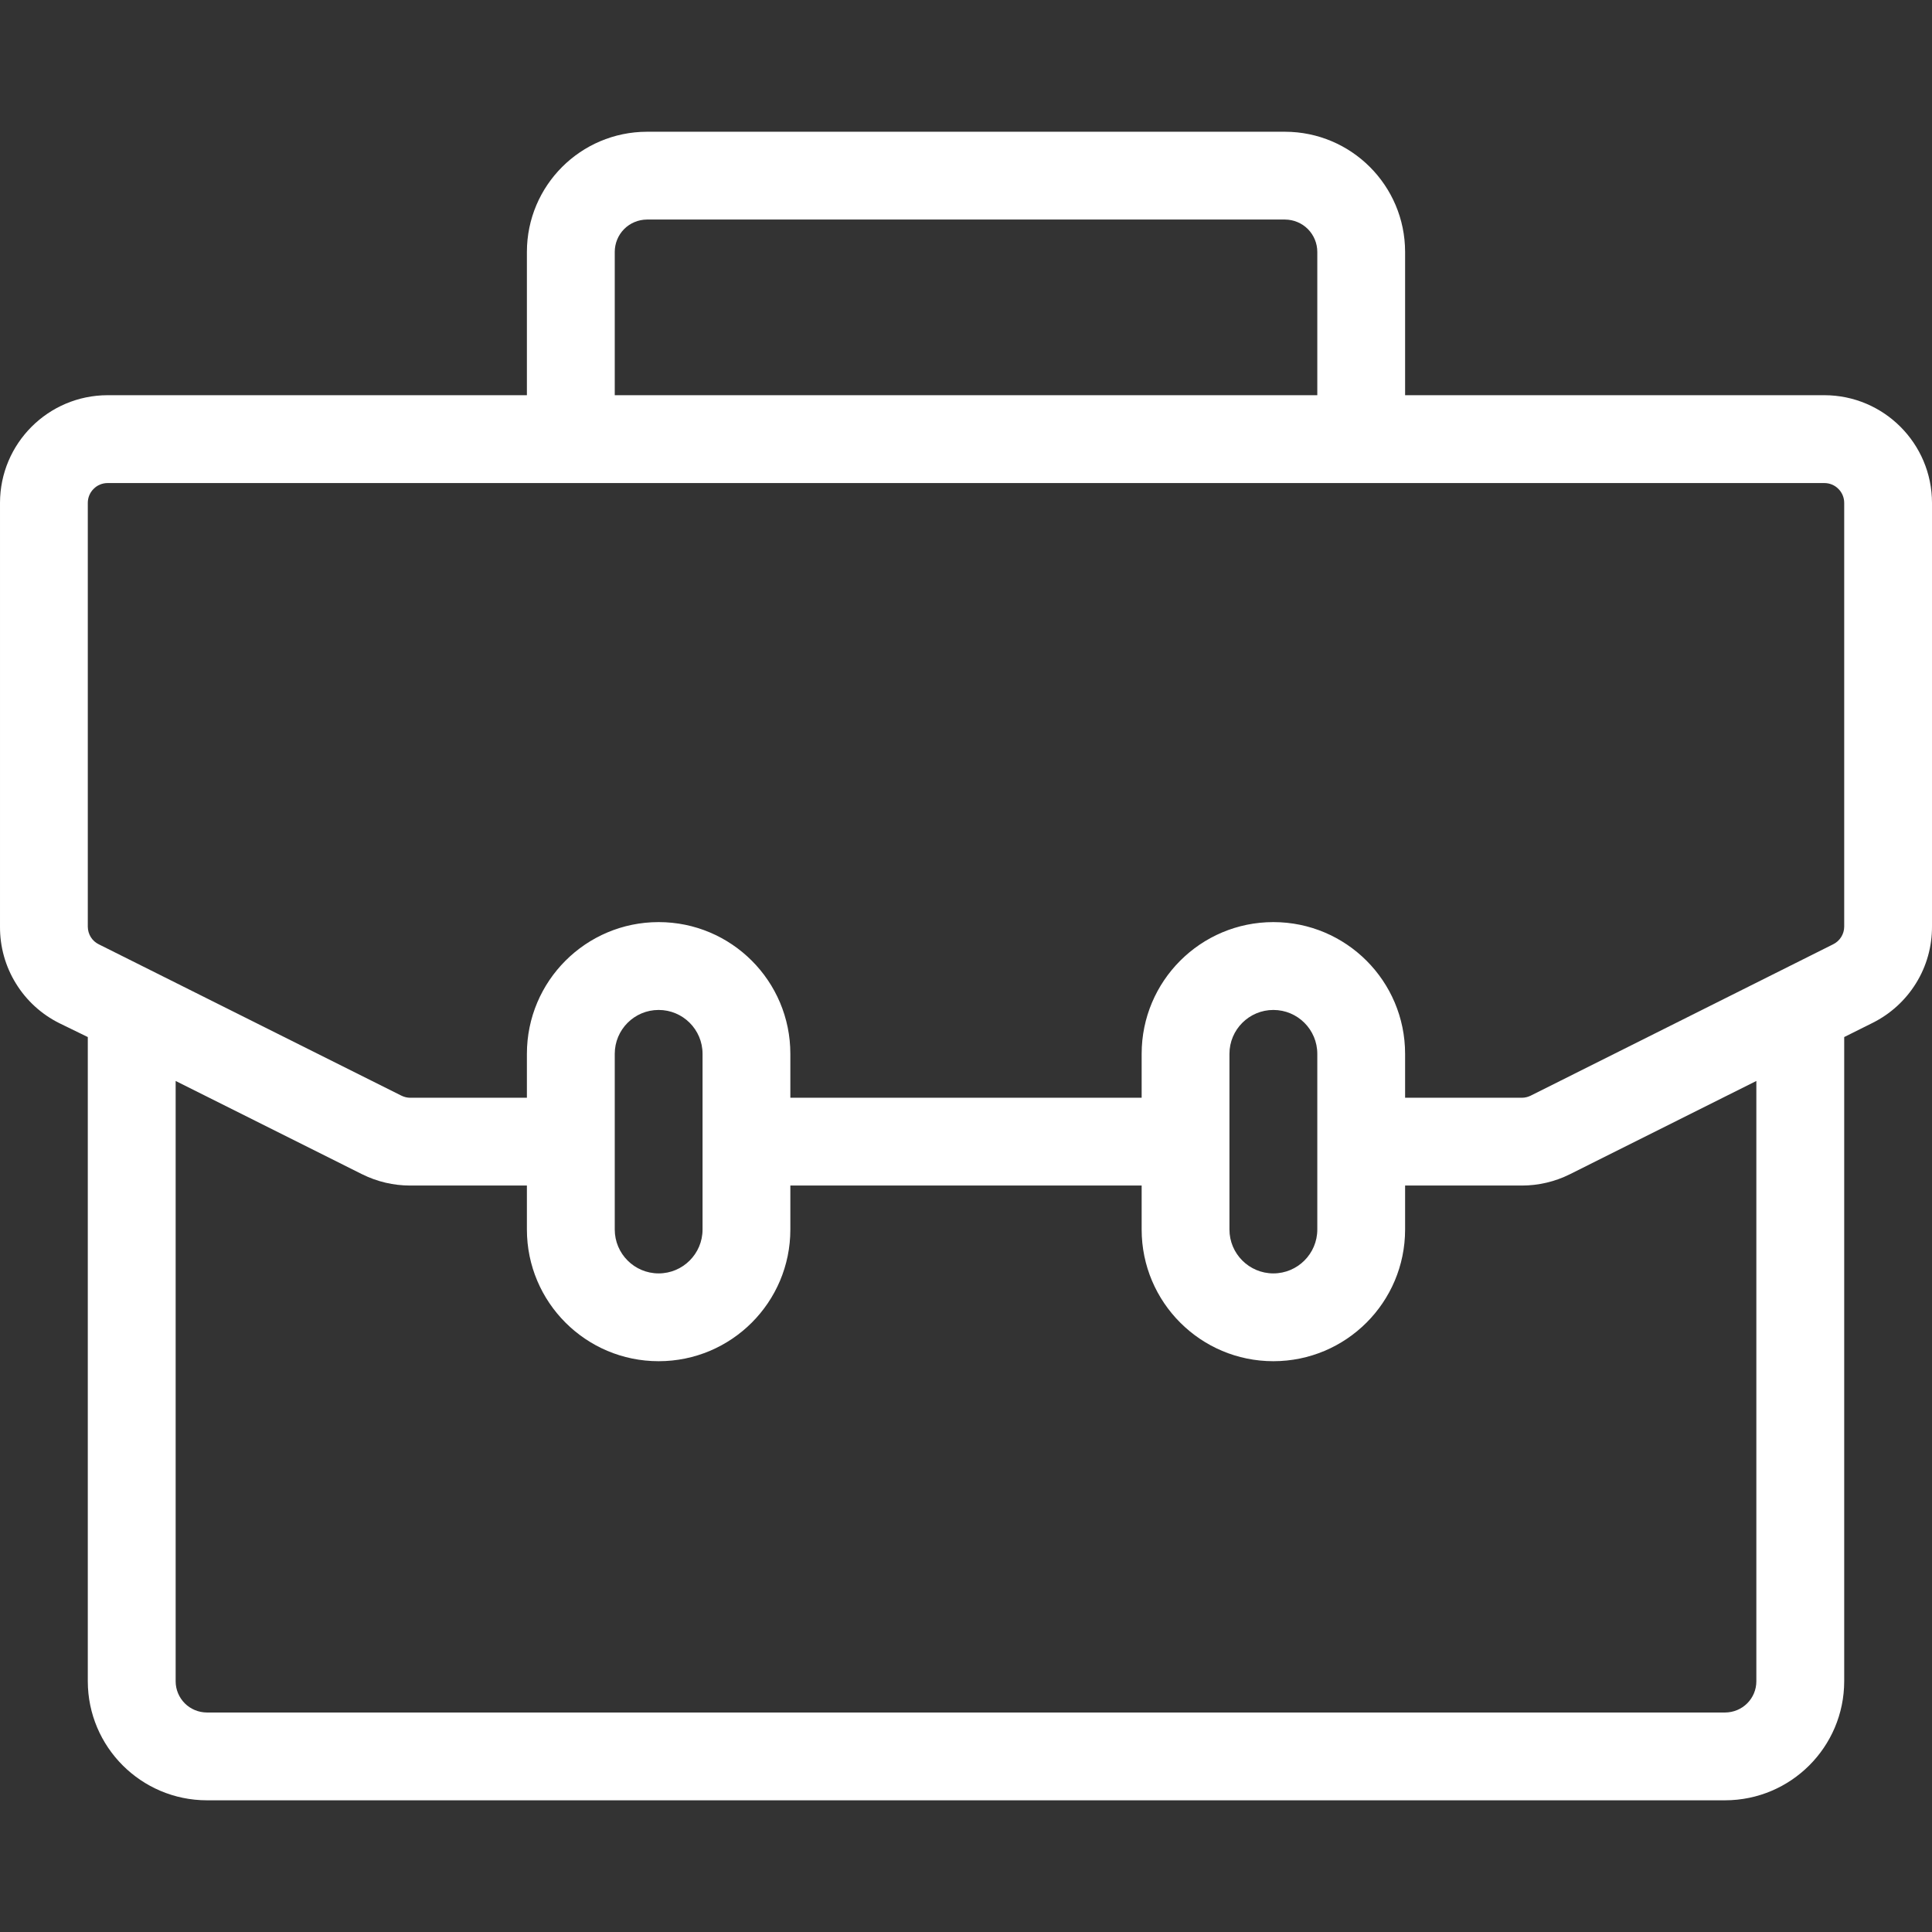 <svg width="36" height="36" viewBox="0 0 36 36" fill="none" xmlns="http://www.w3.org/2000/svg">
<rect x="0" y="0" width="36" height="36" fill="#333333" stroke="none"/>
<g clip-path="url(#clip0_209_9726)">
<path d="M33.994 7.364H26.182V4.694C26.181 3.458 25.18 2.457 23.945 2.455H12.055C10.82 2.457 9.819 3.458 9.818 4.694V7.364H2.006C0.899 7.365 0.001 8.263 3.85949e-05 9.37V17.267C-0.002 17.641 0.1 18.008 0.297 18.326C0.493 18.645 0.774 18.901 1.109 19.067L1.636 19.324V31.329C1.638 32.552 2.63 33.544 3.854 33.546H32.146C33.37 33.544 34.362 32.552 34.364 31.329V19.324L34.891 19.061C35.225 18.895 35.507 18.638 35.703 18.32C35.9 18.002 36.002 17.635 36 17.261V9.37C35.999 8.263 35.101 7.365 33.994 7.364ZM11.455 4.694C11.455 4.534 11.518 4.381 11.63 4.268C11.743 4.155 11.896 4.092 12.055 4.091H23.945C24.104 4.092 24.257 4.155 24.37 4.268C24.482 4.381 24.546 4.534 24.546 4.694V7.364H11.455V4.694ZM32.727 31.329C32.727 31.483 32.666 31.63 32.557 31.739C32.448 31.848 32.3 31.909 32.146 31.91H3.854C3.7 31.909 3.552 31.848 3.443 31.739C3.335 31.63 3.273 31.483 3.273 31.329V20.142L6.747 21.88C7.026 22.019 7.332 22.091 7.644 22.091H9.818V22.91C9.818 24.265 10.917 25.364 12.273 25.364C13.629 25.364 14.727 24.265 14.727 22.91V22.091H21.273V22.91C21.273 24.265 22.372 25.364 23.727 25.364C25.083 25.364 26.182 24.265 26.182 22.91V22.091H28.357C28.668 22.091 28.975 22.019 29.253 21.88L32.727 20.142V31.329H32.727ZM11.455 22.91V19.637C11.455 19.185 11.821 18.819 12.273 18.819C12.725 18.819 13.091 19.185 13.091 19.637V22.91C13.091 23.361 12.725 23.728 12.273 23.728C11.821 23.728 11.455 23.361 11.455 22.91ZM22.909 22.91V19.637C22.909 19.185 23.276 18.819 23.727 18.819C24.179 18.819 24.546 19.185 24.546 19.637V22.91C24.546 23.361 24.179 23.728 23.727 23.728C23.276 23.728 22.909 23.361 22.909 22.91ZM34.364 17.267C34.364 17.336 34.344 17.402 34.308 17.46C34.272 17.518 34.22 17.565 34.159 17.595L28.522 20.416C28.471 20.441 28.415 20.455 28.358 20.455H26.182V19.637C26.182 18.281 25.083 17.182 23.727 17.182C22.372 17.182 21.273 18.281 21.273 19.637V20.455H14.727V19.637C14.727 18.281 13.629 17.182 12.273 17.182C10.917 17.182 9.818 18.281 9.818 19.637V20.455H7.644C7.587 20.455 7.531 20.441 7.48 20.416L1.841 17.596C1.78 17.566 1.728 17.52 1.692 17.462C1.656 17.404 1.637 17.337 1.636 17.269V9.37C1.636 9.272 1.675 9.178 1.745 9.109C1.814 9.039 1.908 9.001 2.006 9.001H33.994C34.092 9.001 34.186 9.039 34.255 9.109C34.325 9.178 34.364 9.272 34.364 9.37V17.267H34.364Z" fill="white"/>
</g>
<defs>
<clipPath id="clip0_209_9726">
<rect width="36" height="36" fill="white"/>
</clipPath>
</defs>
</svg>
